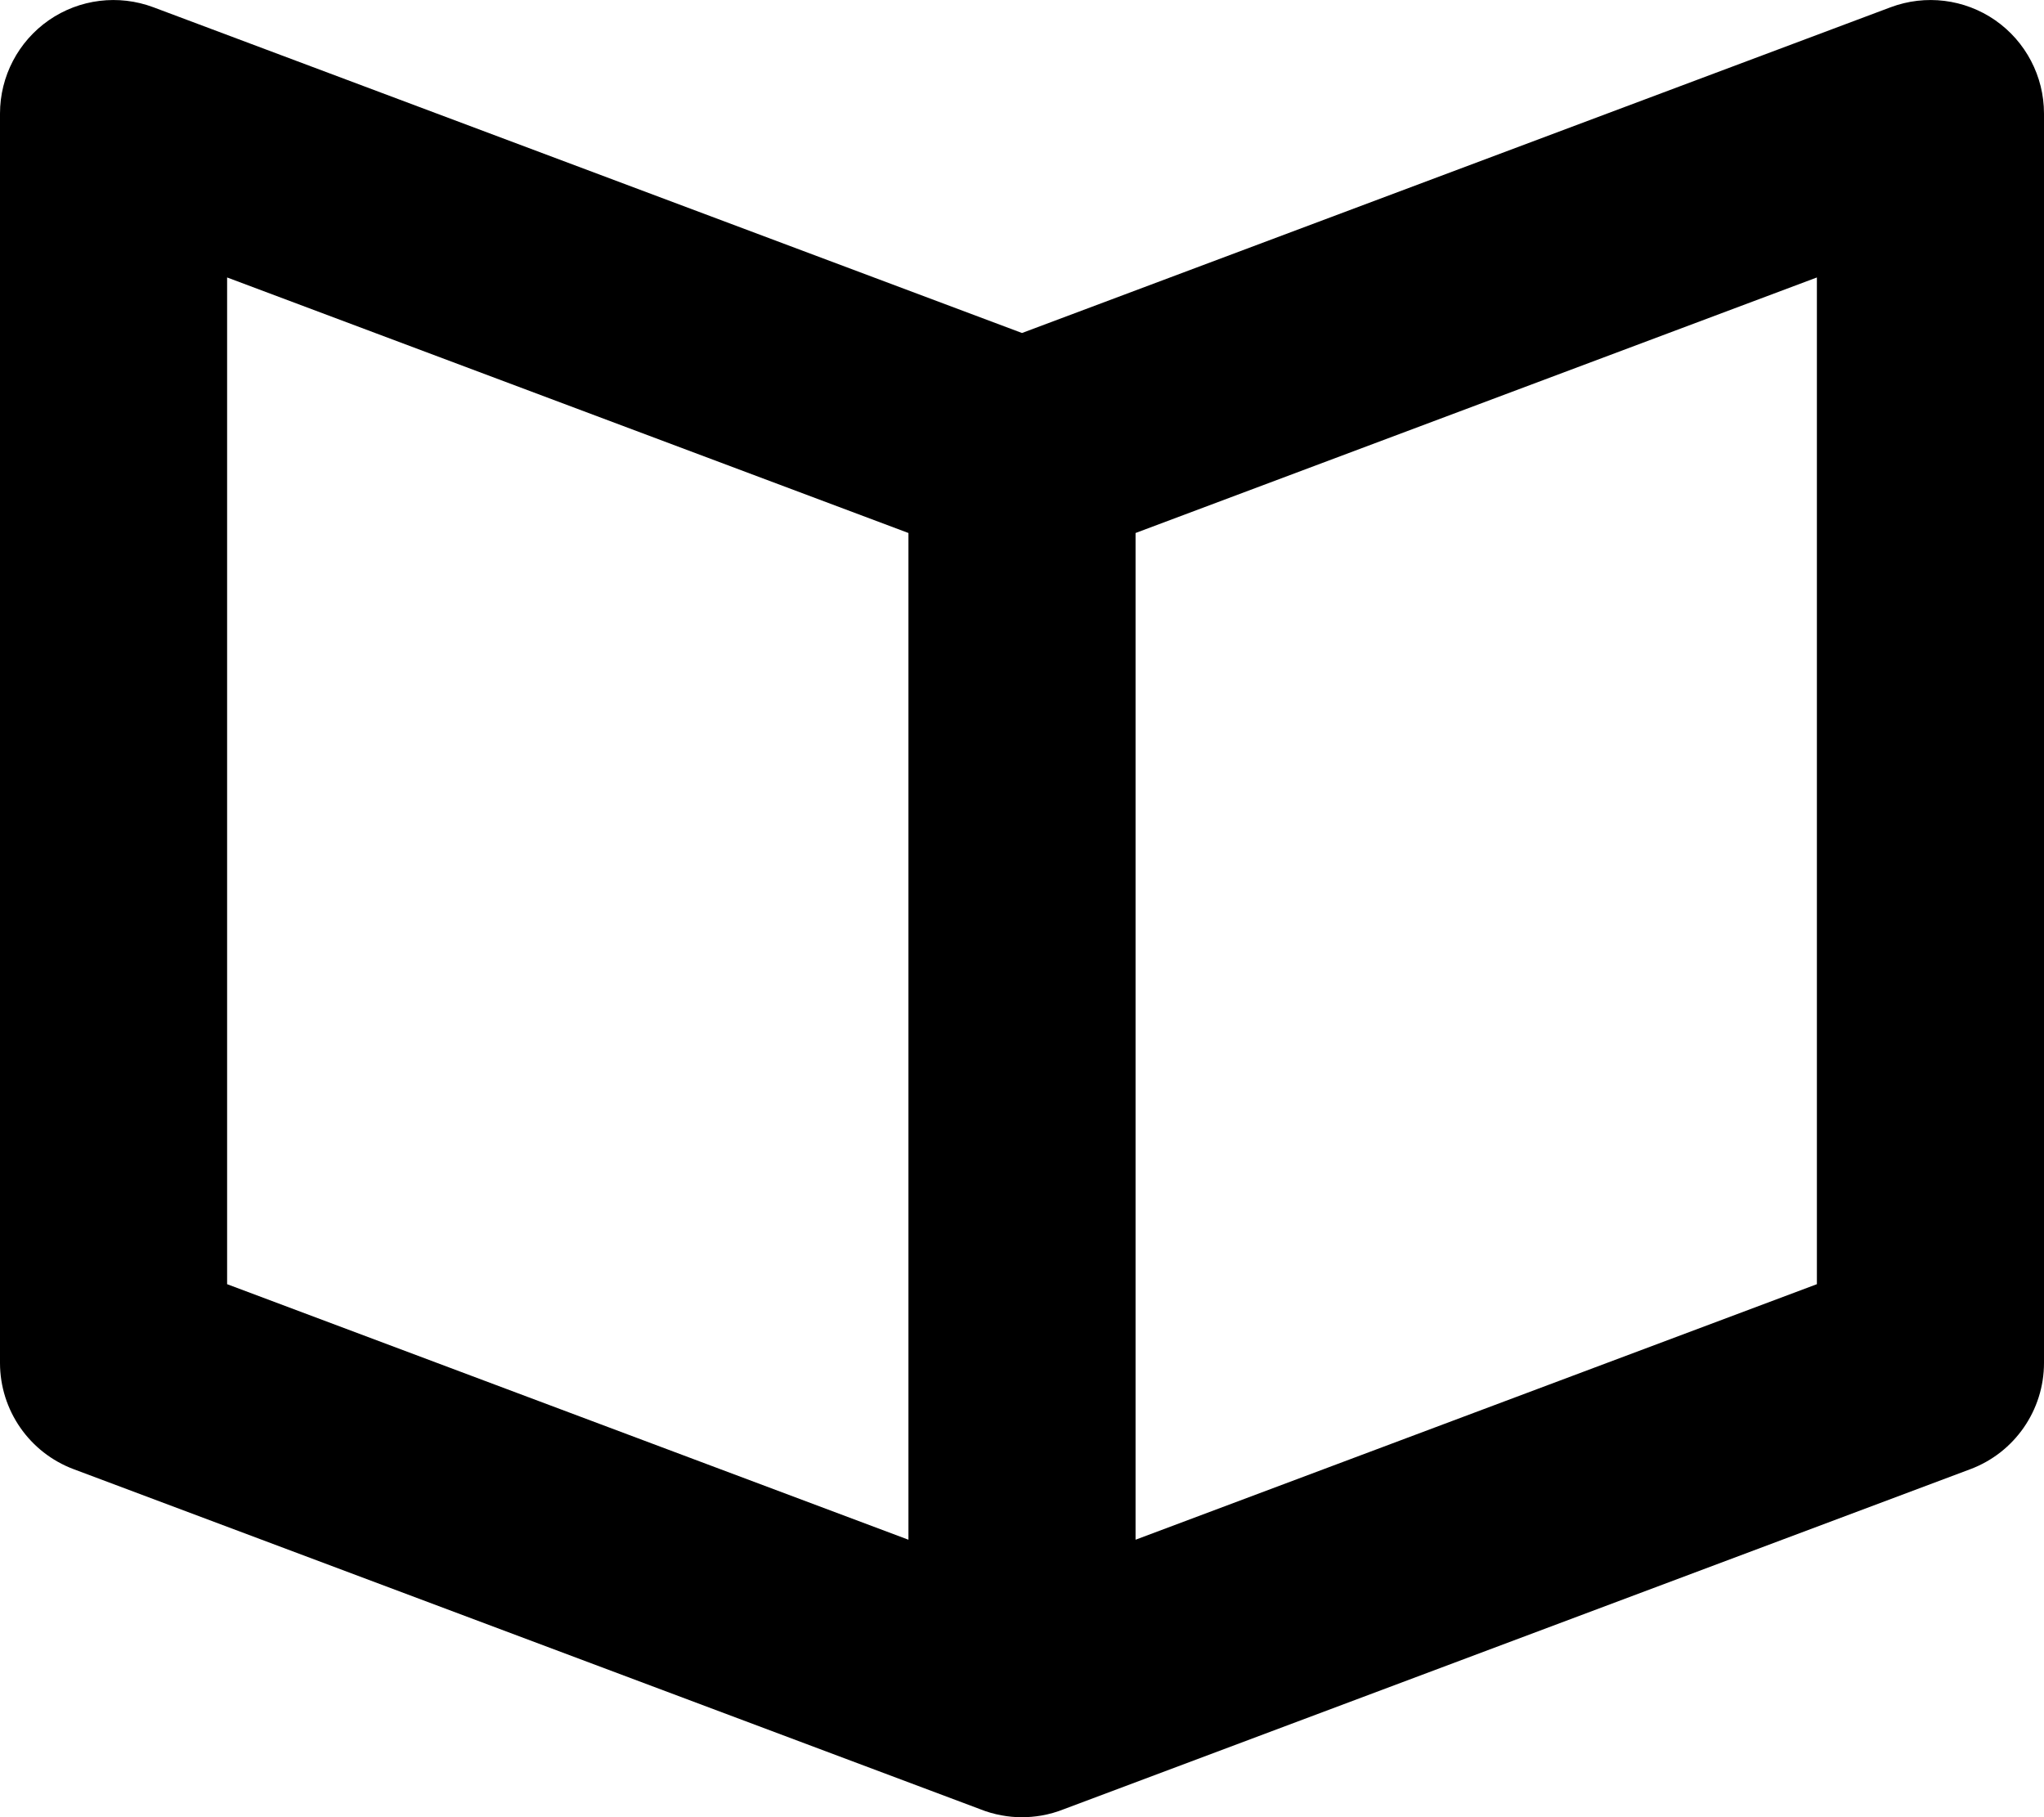 <svg width="18" height="16" viewBox="0 0 18 16" fill="none" xmlns="http://www.w3.org/2000/svg">
<path fill-rule="evenodd" clip-rule="evenodd" d="M0.43 0.178C0.7 -0.009 1.044 -0.051 1.351 0.064L9 2.932L16.649 0.064C16.956 -0.051 17.3 -0.009 17.57 0.178C17.839 0.365 18 0.672 18 1V12C18 12.417 17.741 12.79 17.351 12.936L9.373 15.928C9.308 15.954 9.24 15.974 9.169 15.986C9.056 16.005 8.938 16.006 8.821 15.984C8.754 15.972 8.689 15.953 8.627 15.928L0.649 12.936C0.259 12.79 0 12.417 0 12V1C0 0.672 0.161 0.365 0.43 0.178ZM10 13.557L16 11.307V2.443L10 4.693V13.557ZM8 4.693V13.557L2 11.307V2.443L8 4.693Z" fill="current"/>
</svg>
